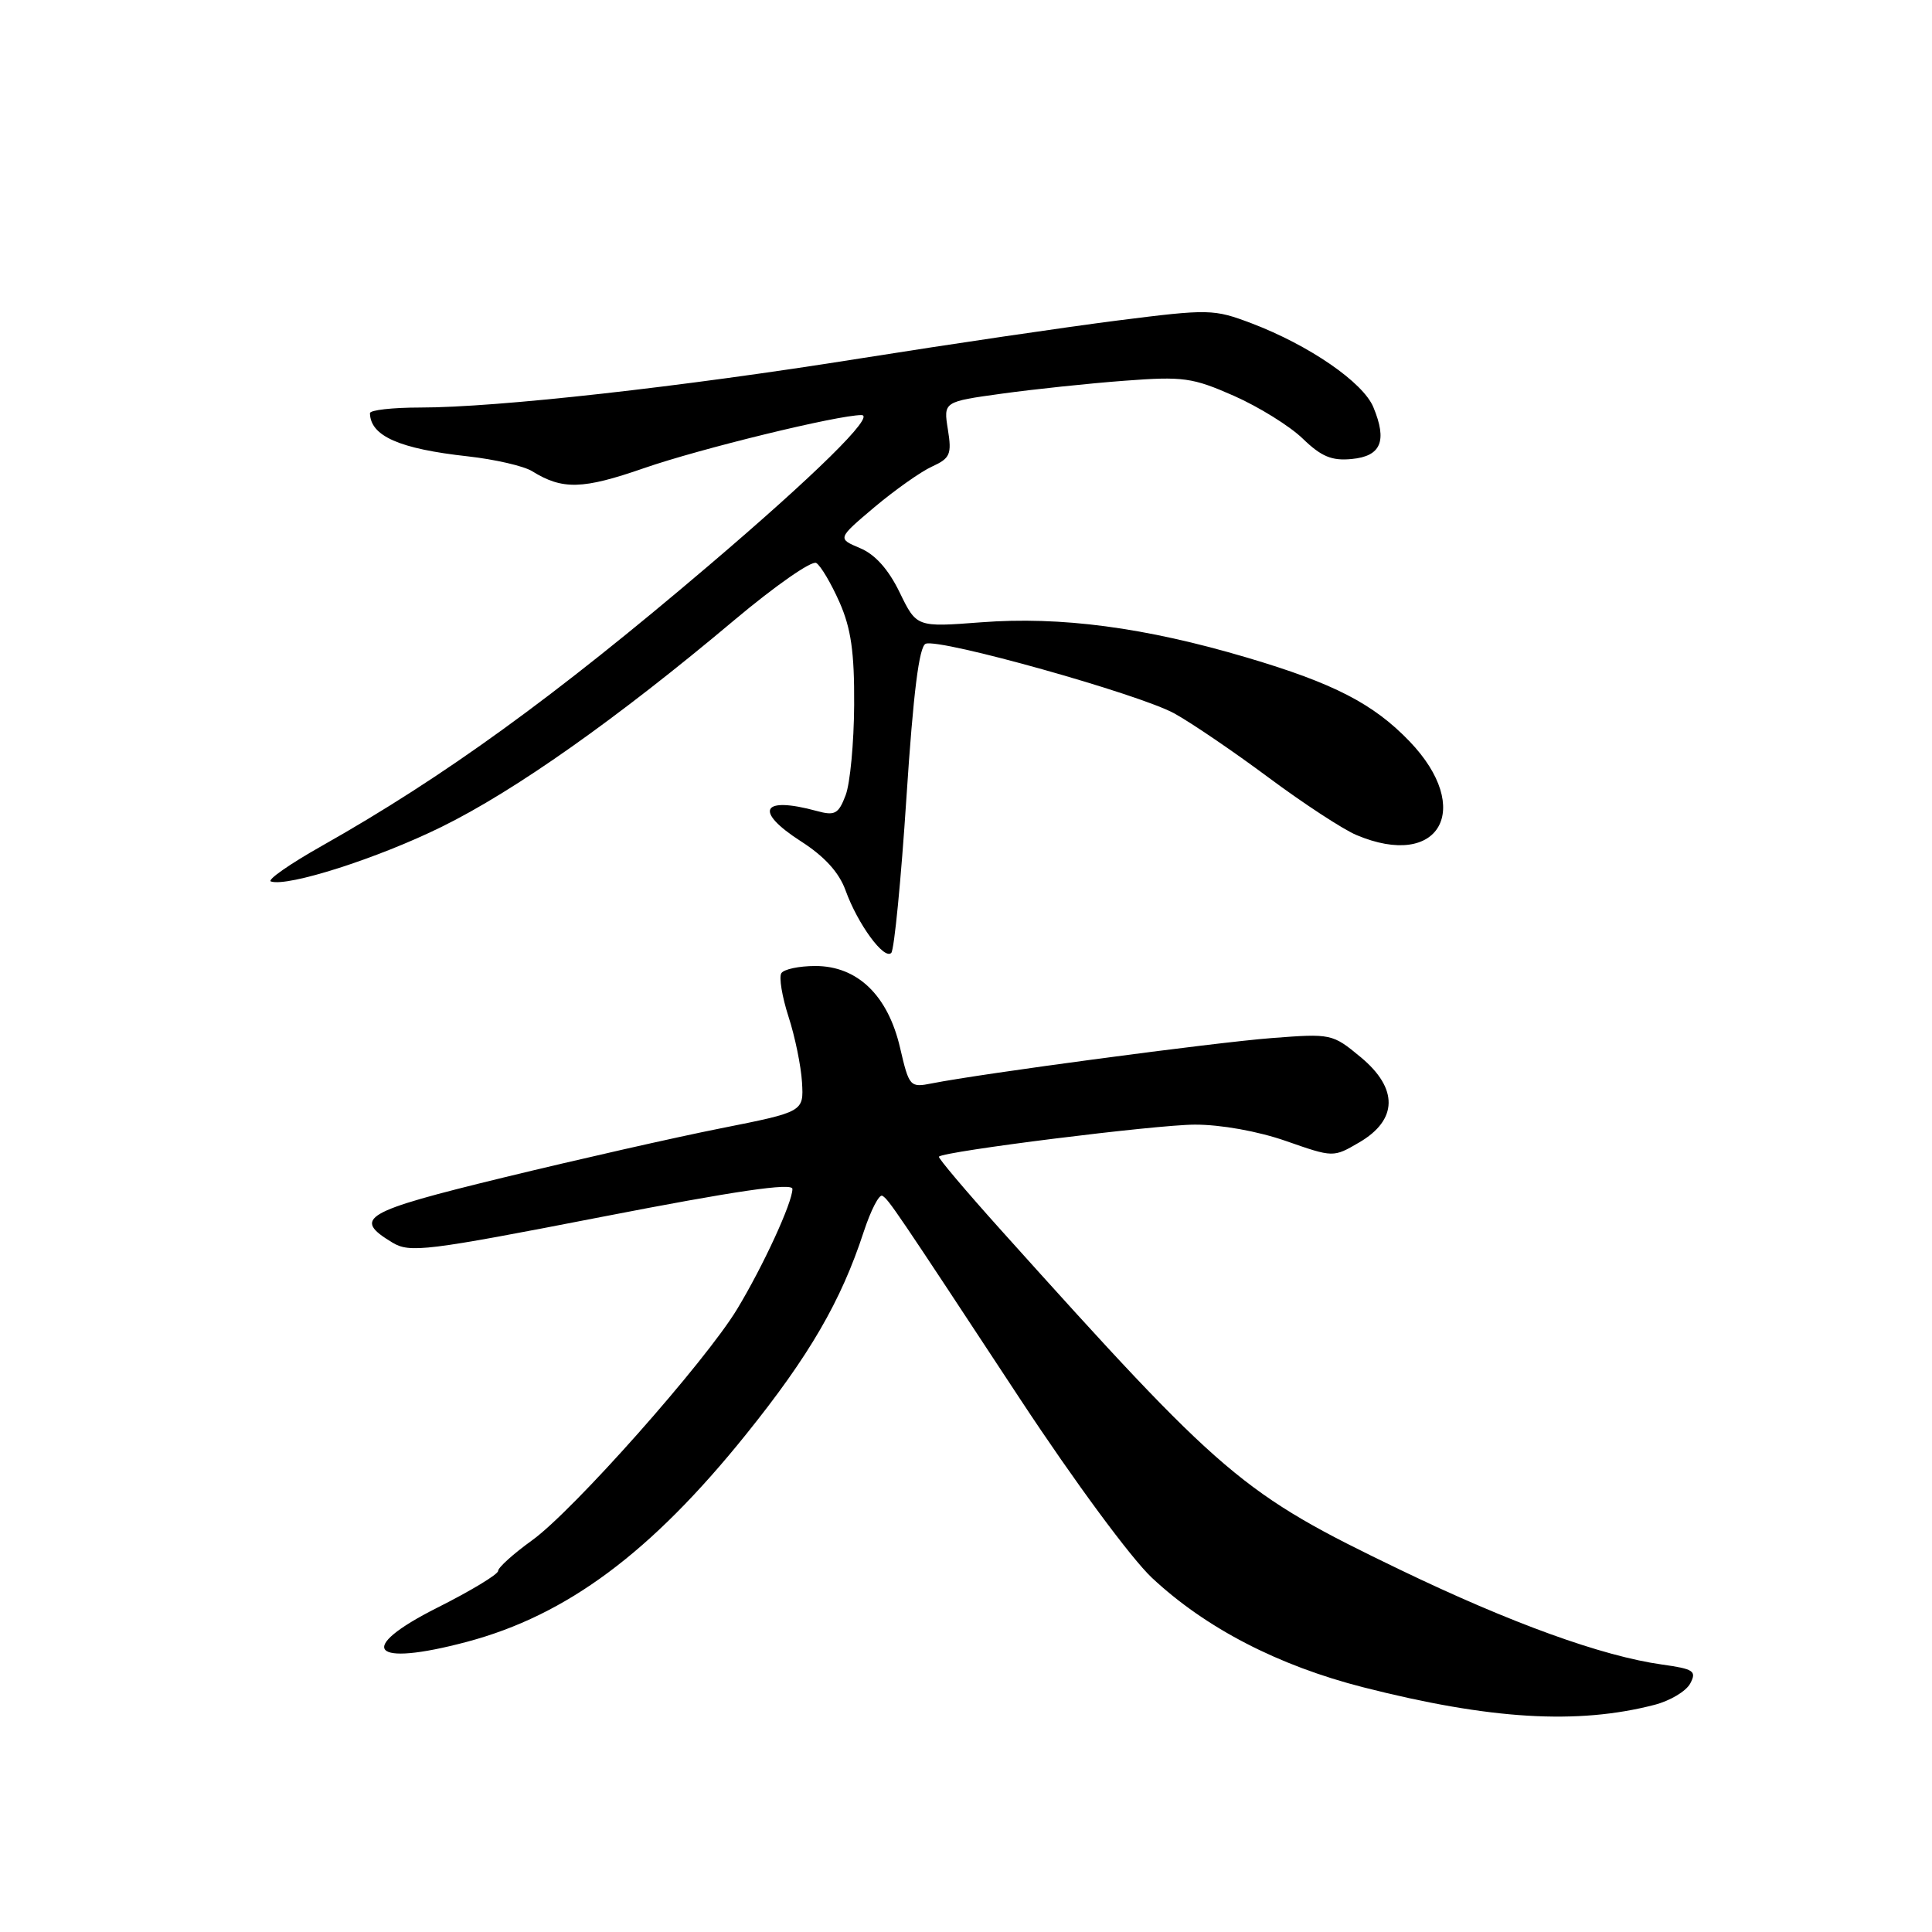 <?xml version="1.0" encoding="UTF-8" standalone="no"?>
<!DOCTYPE svg PUBLIC "-//W3C//DTD SVG 1.1//EN" "http://www.w3.org/Graphics/SVG/1.1/DTD/svg11.dtd" >
<svg xmlns="http://www.w3.org/2000/svg" xmlns:xlink="http://www.w3.org/1999/xlink" version="1.1" viewBox="0 0 256 256">
 <g >
 <path fill="currentColor"
d=" M 219.23 225.90 C 221.29 225.37 223.41 224.10 223.96 223.08 C 224.84 221.42 224.44 221.15 220.23 220.56 C 212.29 219.45 200.19 215.07 185.50 207.99 C 164.53 197.88 162.18 195.88 132.66 163.02 C 127.97 157.80 124.26 153.41 124.41 153.26 C 125.13 152.54 153.19 149.03 158.31 149.02 C 161.75 149.01 166.68 149.89 170.40 151.19 C 176.67 153.38 176.67 153.38 180.08 151.39 C 185.23 148.40 185.31 144.23 180.30 140.08 C 176.55 136.97 176.39 136.94 168.50 137.55 C 160.92 138.13 129.93 142.27 123.50 143.55 C 120.57 144.13 120.47 144.02 119.26 138.82 C 117.65 131.89 113.62 128.00 108.04 128.00 C 105.88 128.00 103.85 128.43 103.53 128.96 C 103.20 129.49 103.63 132.07 104.48 134.71 C 105.34 137.34 106.14 141.26 106.27 143.41 C 106.50 147.32 106.50 147.32 95.50 149.51 C 89.45 150.71 76.50 153.65 66.71 156.03 C 48.11 160.56 46.65 161.42 52.00 164.65 C 54.30 166.04 56.48 165.77 79.75 161.24 C 97.43 157.80 105.00 156.69 105.00 157.54 C 105.00 159.34 101.13 167.75 97.67 173.47 C 93.44 180.46 75.92 200.22 70.49 204.11 C 68.02 205.89 66.00 207.71 66.00 208.16 C 66.00 208.61 62.38 210.80 57.96 213.02 C 47.04 218.51 49.14 220.94 61.87 217.55 C 75.09 214.03 86.24 205.75 98.85 190.07 C 107.25 179.63 111.44 172.41 114.44 163.24 C 115.39 160.35 116.50 158.19 116.92 158.45 C 117.78 158.98 118.50 160.04 135.25 185.50 C 142.36 196.29 149.87 206.47 152.64 209.07 C 159.76 215.73 169.36 220.70 180.66 223.58 C 197.42 227.85 209.02 228.55 219.23 225.90 Z  M 120.11 105.64 C 121.02 91.74 121.79 85.64 122.66 85.30 C 124.56 84.57 150.95 91.97 155.62 94.54 C 157.88 95.79 163.51 99.62 168.12 103.05 C 172.73 106.48 177.95 109.89 179.72 110.64 C 190.74 115.30 195.35 107.17 186.77 98.23 C 181.97 93.24 176.74 90.54 165.22 87.13 C 151.72 83.13 140.54 81.65 129.98 82.46 C 121.45 83.11 121.45 83.11 119.21 78.50 C 117.73 75.45 115.96 73.46 113.96 72.63 C 110.95 71.36 110.95 71.36 115.87 67.20 C 118.59 64.92 122.02 62.49 123.50 61.82 C 125.90 60.72 126.13 60.20 125.60 56.91 C 125.01 53.23 125.01 53.23 132.76 52.16 C 137.02 51.57 144.33 50.80 149.00 50.45 C 156.79 49.86 158.00 50.03 163.50 52.45 C 166.80 53.91 170.91 56.46 172.62 58.12 C 175.08 60.50 176.47 61.08 179.11 60.82 C 183.00 60.45 183.84 58.44 181.98 53.96 C 180.62 50.66 173.49 45.76 165.86 42.85 C 160.81 40.94 160.25 40.93 148.07 42.47 C 141.16 43.35 125.83 45.61 114.00 47.49 C 90.17 51.29 65.85 54.00 55.66 54.00 C 52.00 54.00 49.01 54.34 49.02 54.75 C 49.08 57.78 52.91 59.47 62.00 60.47 C 65.58 60.87 69.40 61.75 70.50 62.43 C 74.53 64.93 77.19 64.86 85.34 62.03 C 92.74 59.46 111.01 55.00 114.15 55.00 C 116.07 55.00 107.96 62.98 93.85 74.99 C 73.47 92.34 58.82 102.95 42.69 112.06 C 38.40 114.48 35.34 116.61 35.90 116.80 C 38.13 117.54 50.01 113.75 58.50 109.57 C 68.21 104.80 81.78 95.22 97.31 82.16 C 102.69 77.64 107.57 74.23 108.16 74.60 C 108.75 74.96 110.13 77.30 111.23 79.78 C 112.77 83.27 113.22 86.40 113.18 93.42 C 113.15 98.42 112.65 103.80 112.05 105.37 C 111.11 107.85 110.63 108.12 108.23 107.46 C 100.90 105.46 99.86 107.45 106.13 111.48 C 109.25 113.48 111.18 115.60 112.04 117.98 C 113.65 122.45 117.17 127.25 118.10 126.26 C 118.49 125.84 119.40 116.56 120.11 105.64 Z "/>
</g>
</svg>